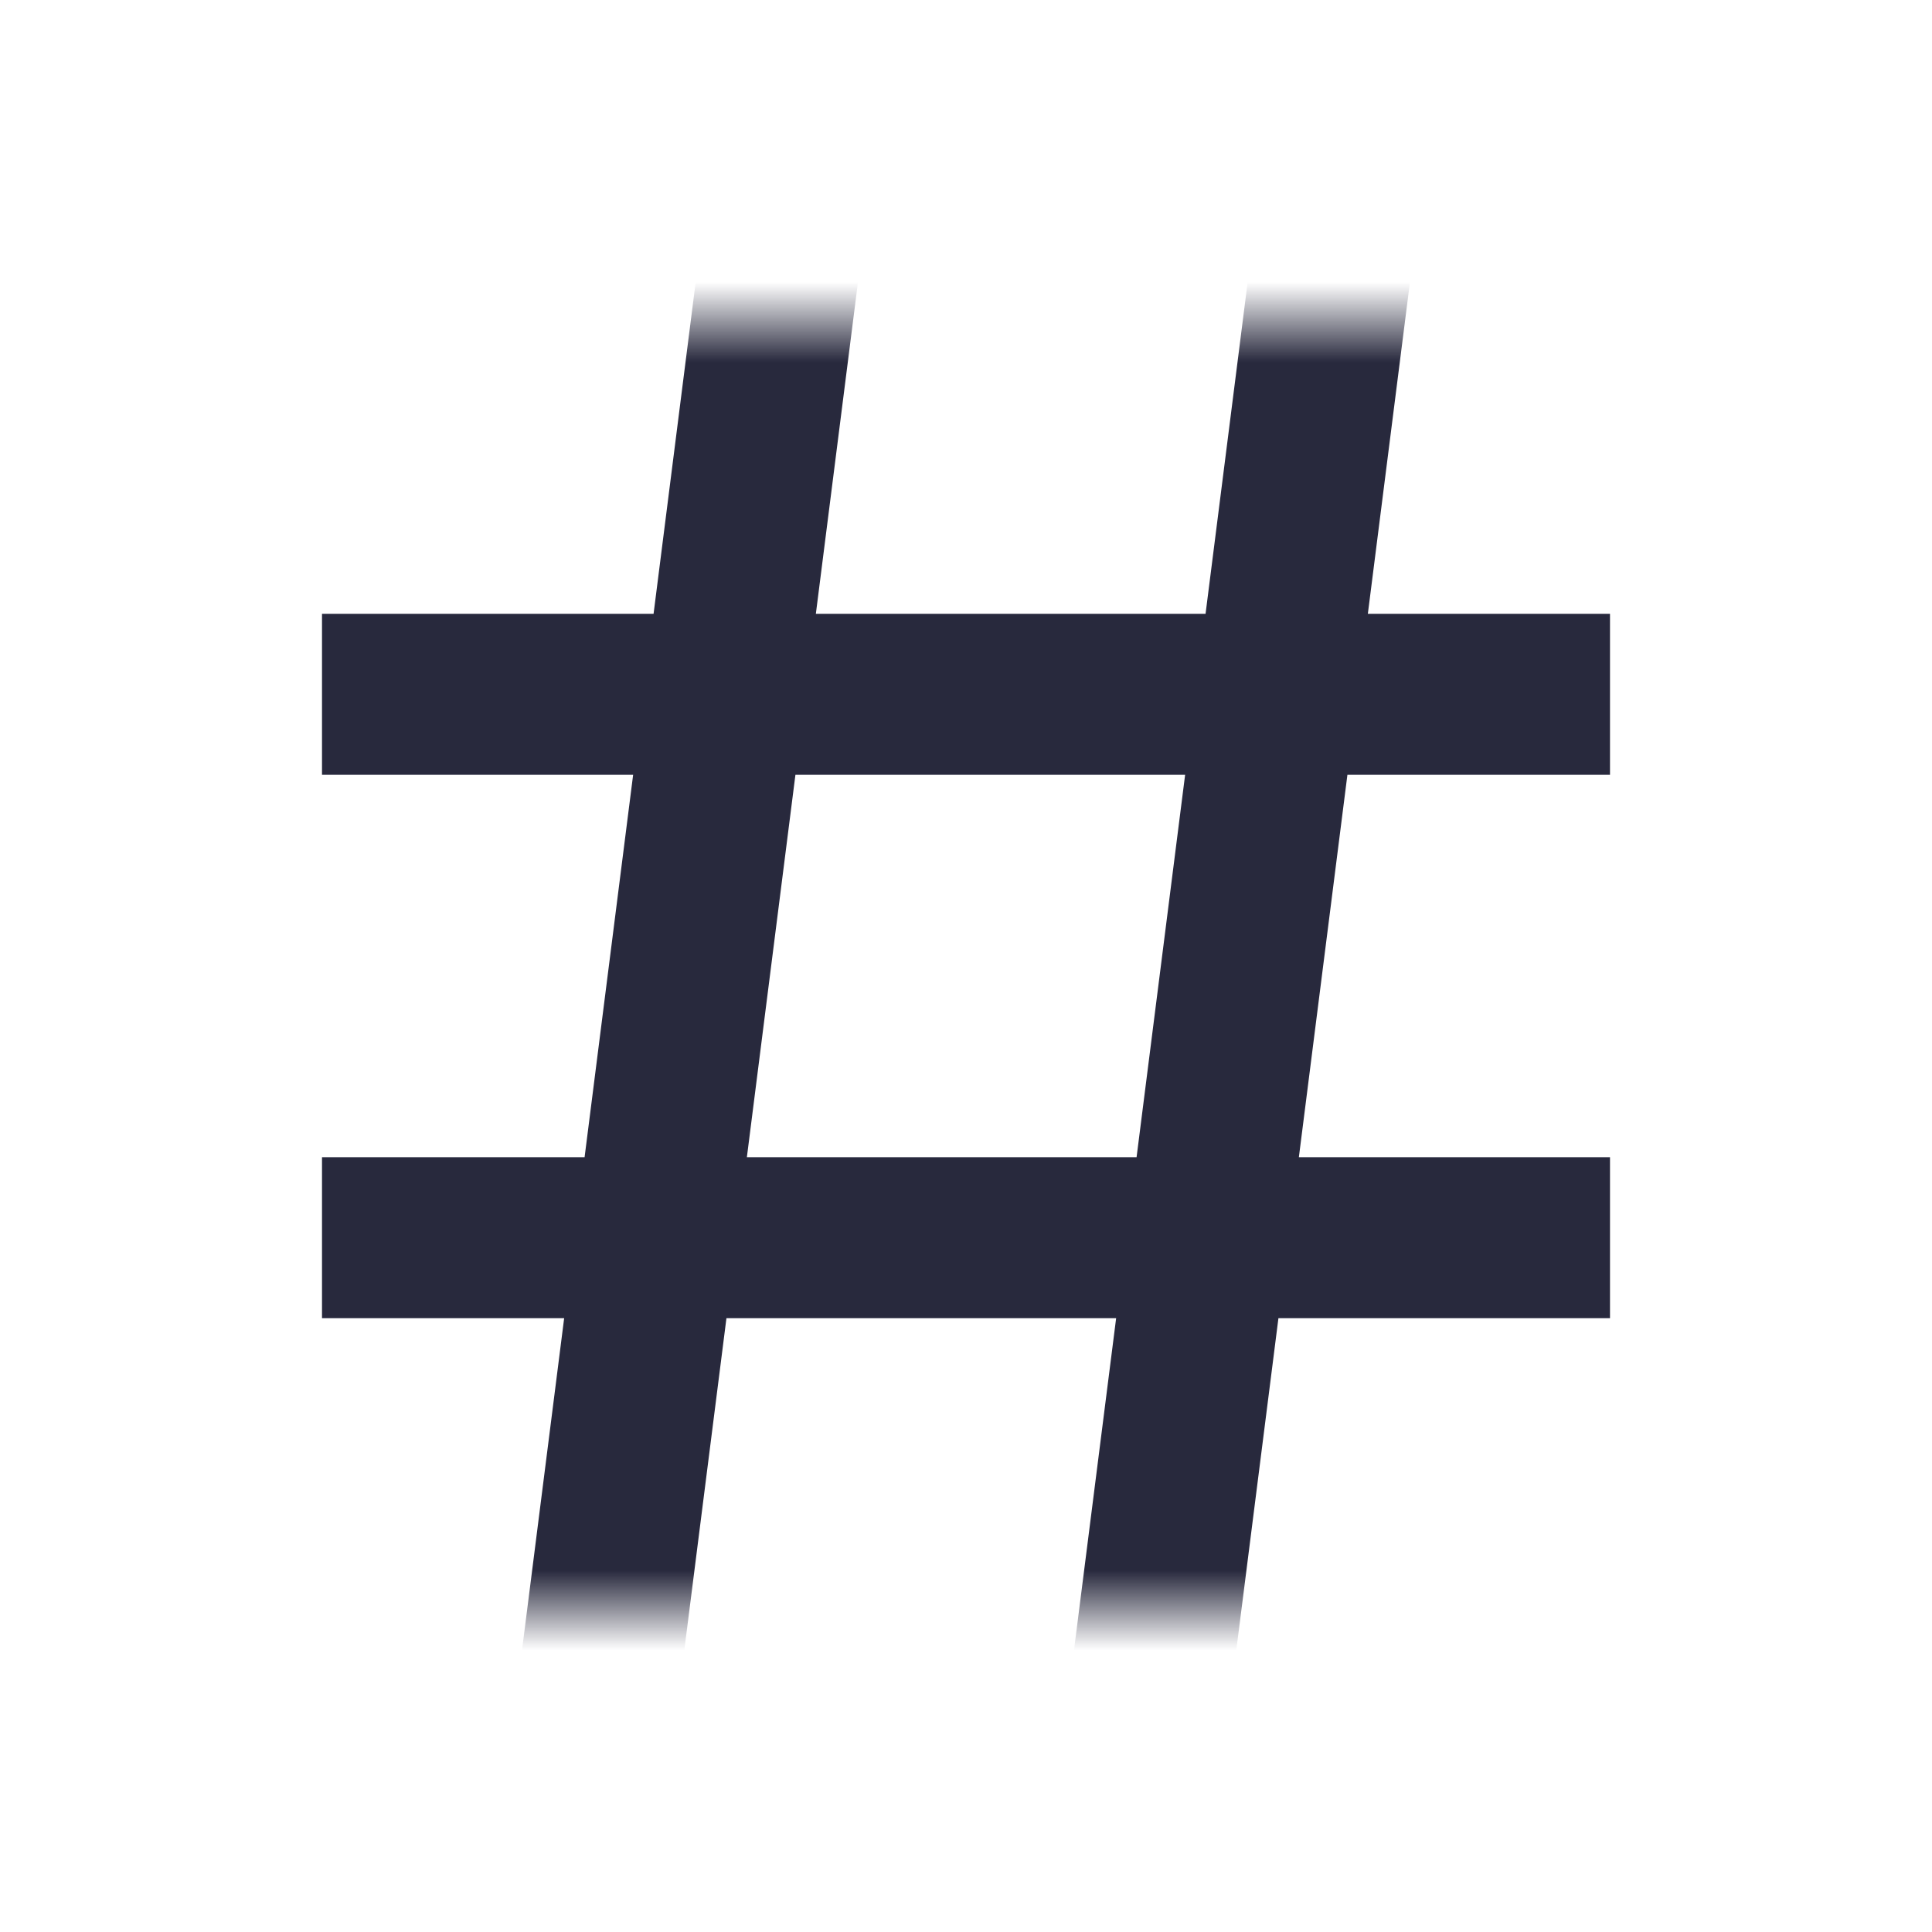 <svg width="24" height="24" viewBox="0 0 24 24" fill="none" xmlns="http://www.w3.org/2000/svg">
<mask id="mask0_402_16416" style="mask-type:alpha" maskUnits="userSpaceOnUse" x="3" y="4" width="18" height="16">
<rect x="3" y="4" width="18" height="16" fill="white"/>
</mask>
<g mask="url(#mask0_402_16416)">
<path d="M4 8.625H20M4 15.375H20M16.571 3L14.286 21M9.714 3L7.429 21" stroke="#28293D" stroke-width="2"/>
</g>
</svg>
